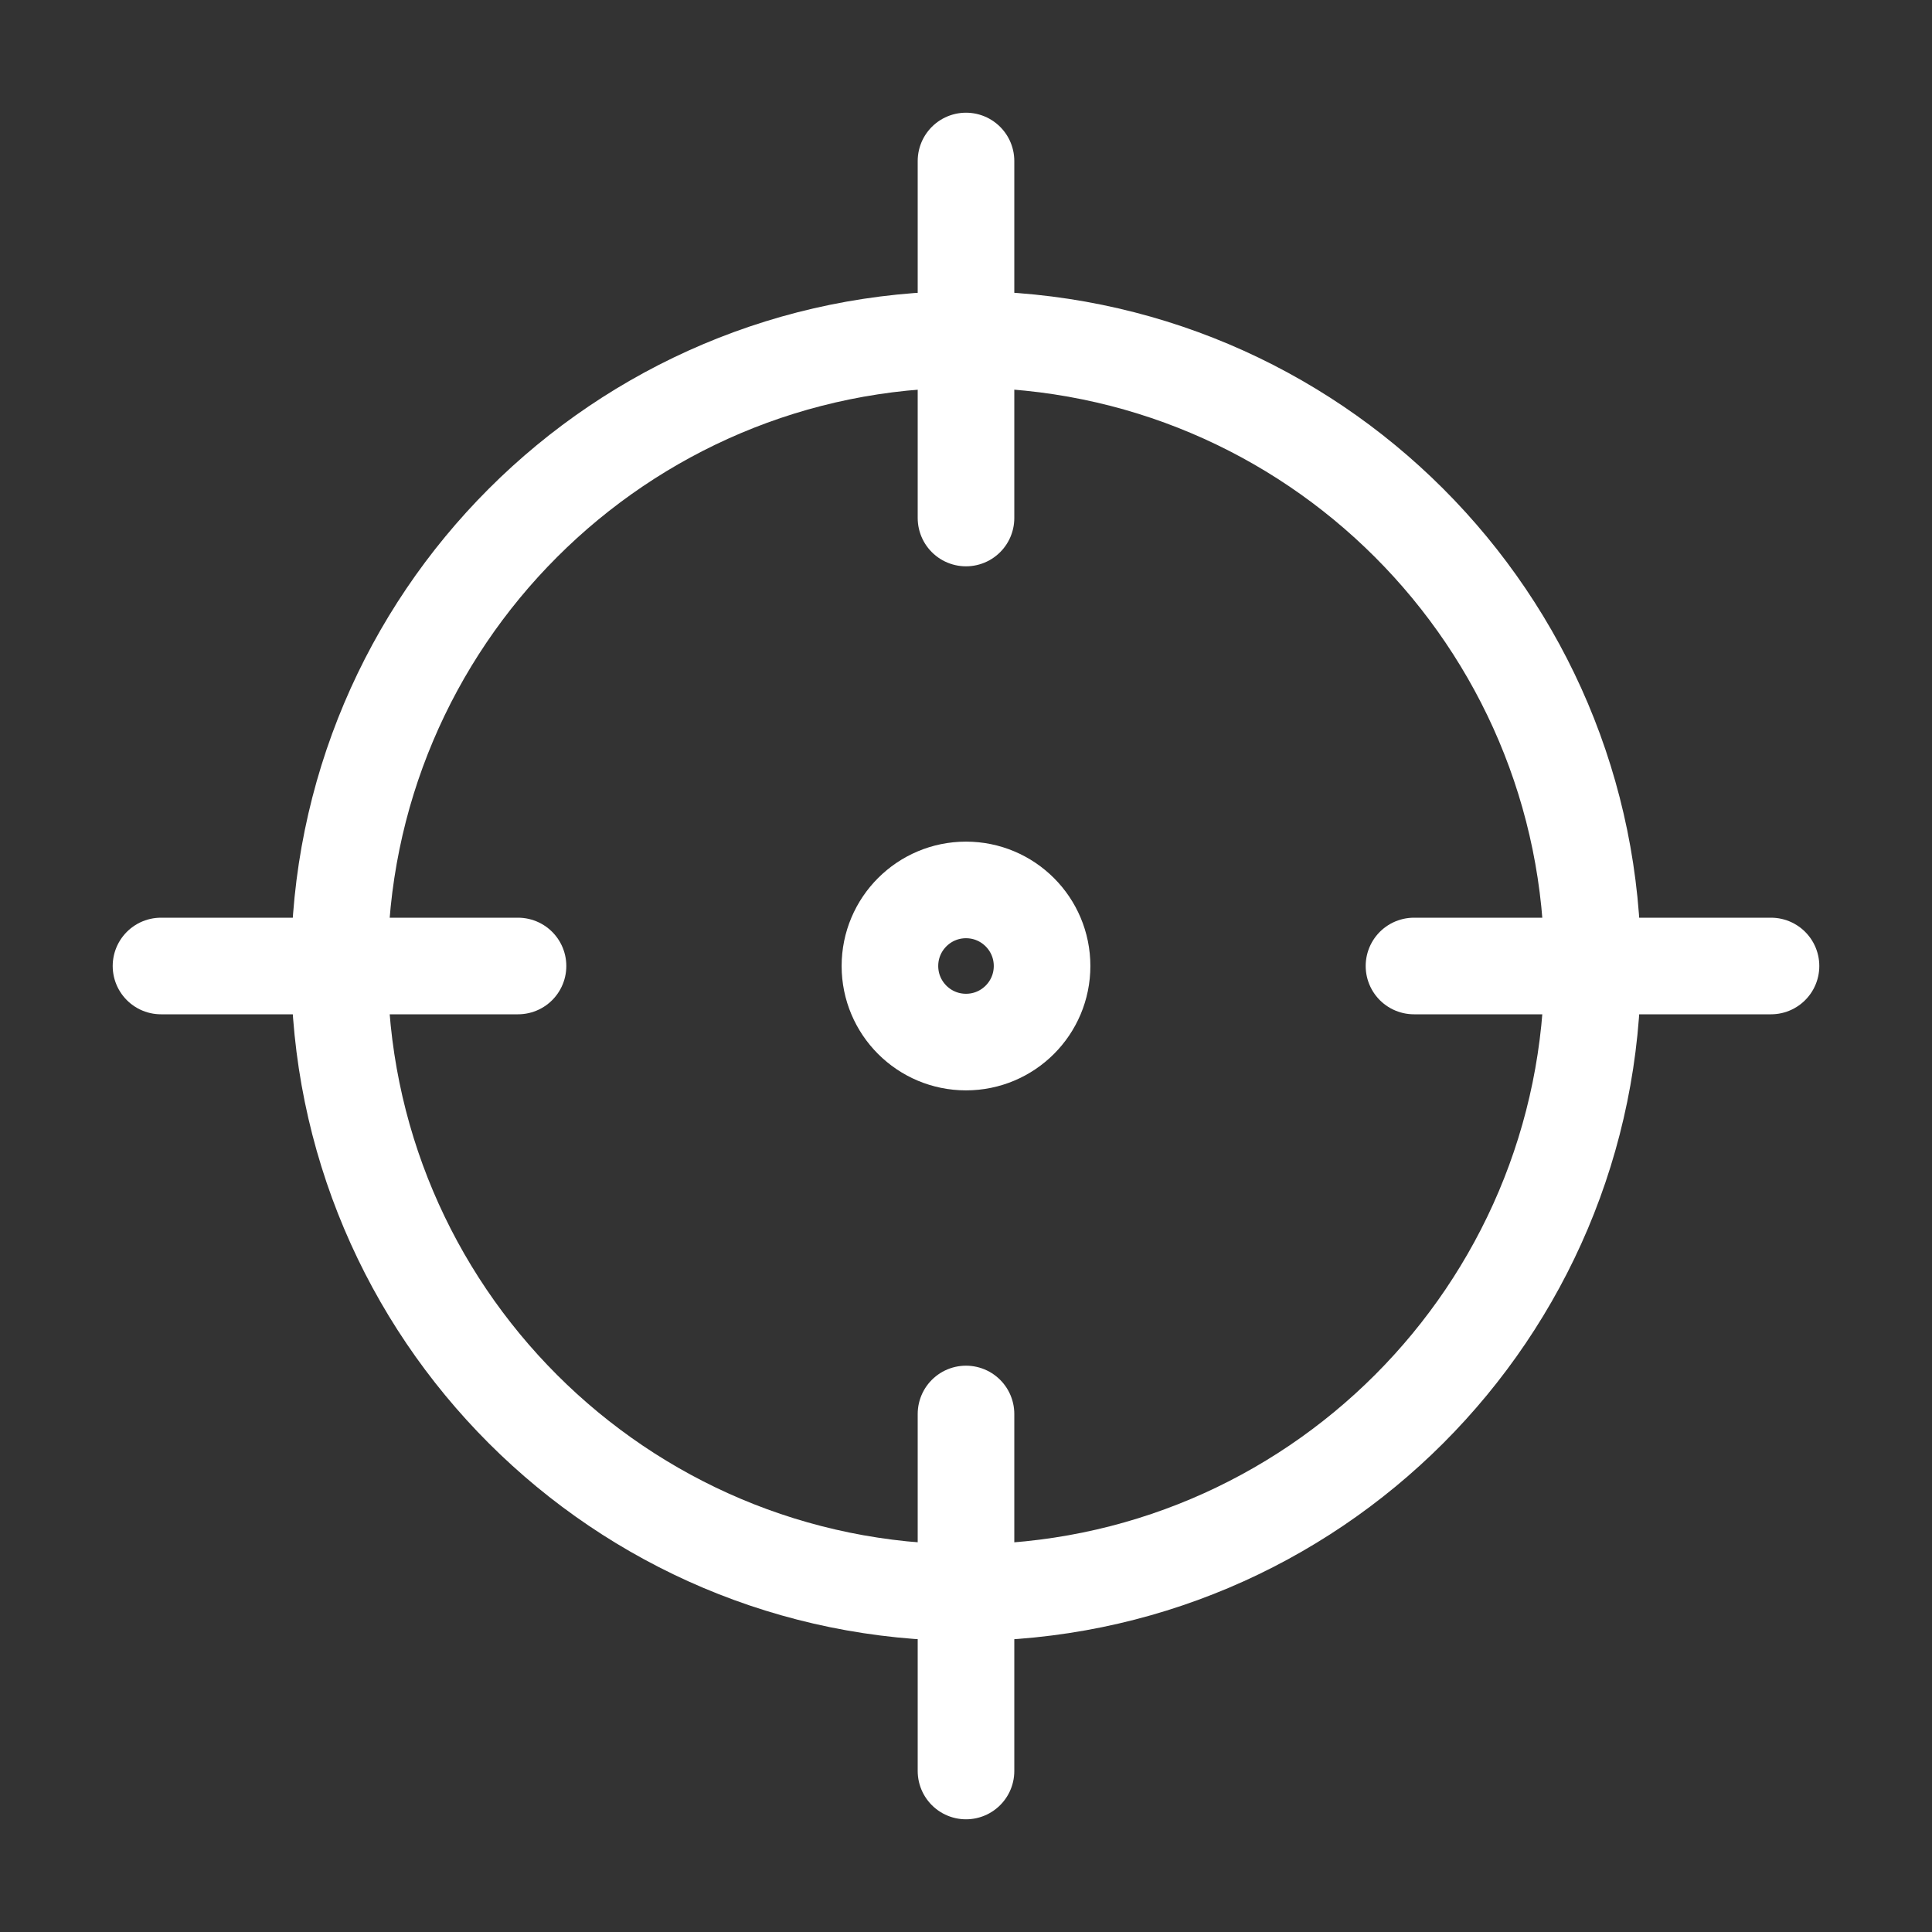 <svg width="32" height="32" viewBox="0 0 24 24" fill="none" xmlns="http://www.w3.org/2000/svg">
<rect x="0" y="0" width="24" height="24" fill="#333333" stroke="none"/>
<path d="M12 19.784C16.299 19.784 19.784 16.299 19.784 12C19.784 7.701 16.299 4.216 12 4.216C7.701 4.216 4.216 7.701 4.216 12C4.216 16.299 7.701 19.784 12 19.784Z" stroke="#fff" stroke-width="1.2" stroke-linecap="round" stroke-linejoin="round"/>
<path d="M12 12.945C12.522 12.945 12.945 12.522 12.945 12C12.945 11.478 12.522 11.055 12 11.055C11.478 11.055 11.055 11.478 11.055 12C11.055 12.522 11.478 12.945 12 12.945Z" stroke="#fff" stroke-width="1.2" stroke-linecap="round" stroke-linejoin="round"/>
<path d="M2 12H6.435" stroke="#fff" stroke-width="1.2" stroke-linecap="round" stroke-linejoin="round"/>
<path d="M17.565 12H22" stroke="#fff" stroke-width="1.2" stroke-linecap="round" stroke-linejoin="round"/>
<path d="M12 22V17.565" stroke="#fff" stroke-width="1.2" stroke-linecap="round" stroke-linejoin="round"/>
<path d="M12 6.435V2" stroke="#fff" stroke-width="1.2" stroke-linecap="round" stroke-linejoin="round"/>
</svg>
